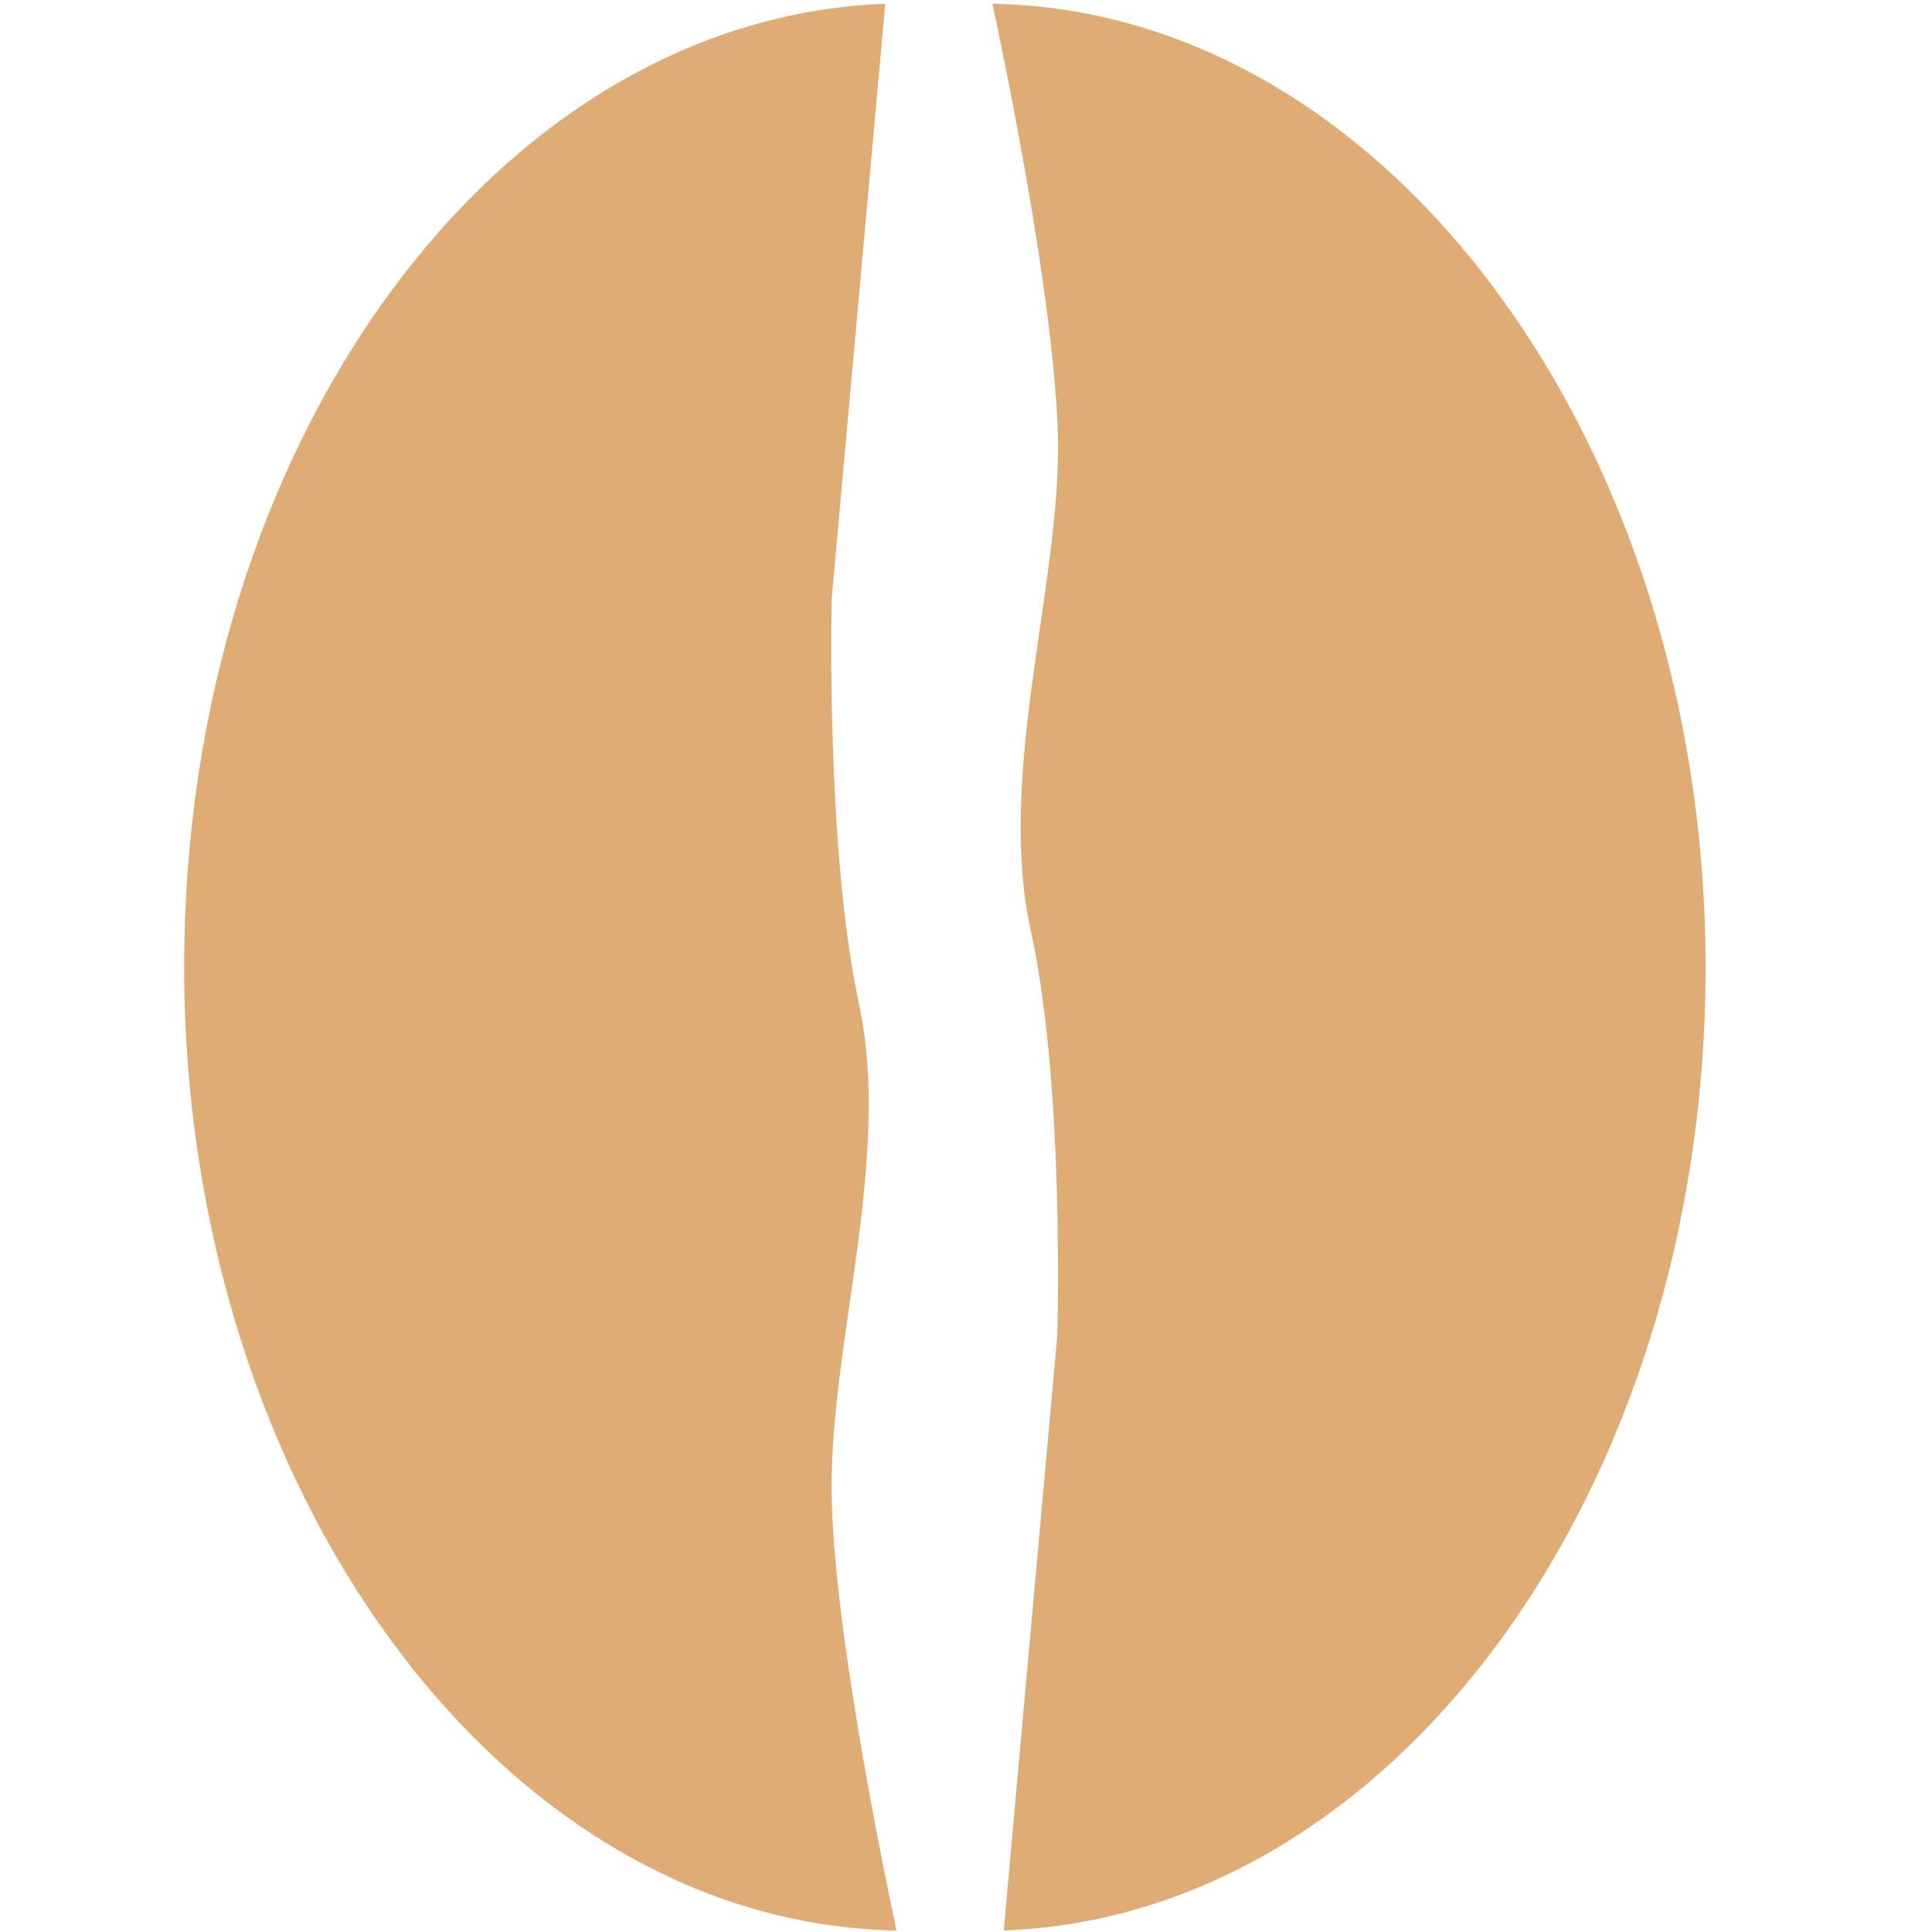 <svg id="Layer_1" data-name="Layer 1" xmlns="http://www.w3.org/2000/svg" width="256" height="256" viewBox="0 0 256 256"><path d="M110.2,197.1c-.1-19.5,8-43.8,3.6-64.2s-3.6-53.5-3.6-53.5L117.3.5C65.7,2.4,24.4,58.8,24.4,128.1s42.1,126.8,94.4,127.7C118.8,255.8,110.2,216.5,110.2,197.1Z" fill="#dfac75"/><path d="M140.2,59.2c0,19.5-8.1,43.8-3.6,64.2s3.5,53.5,3.5,53.5L133,255.8c51.6-1.9,93-58.3,93-127.6S183.8,1.4,131.5.5C131.5.5,140.1,39.8,140.2,59.2Z" fill="#dfac75"/></svg>